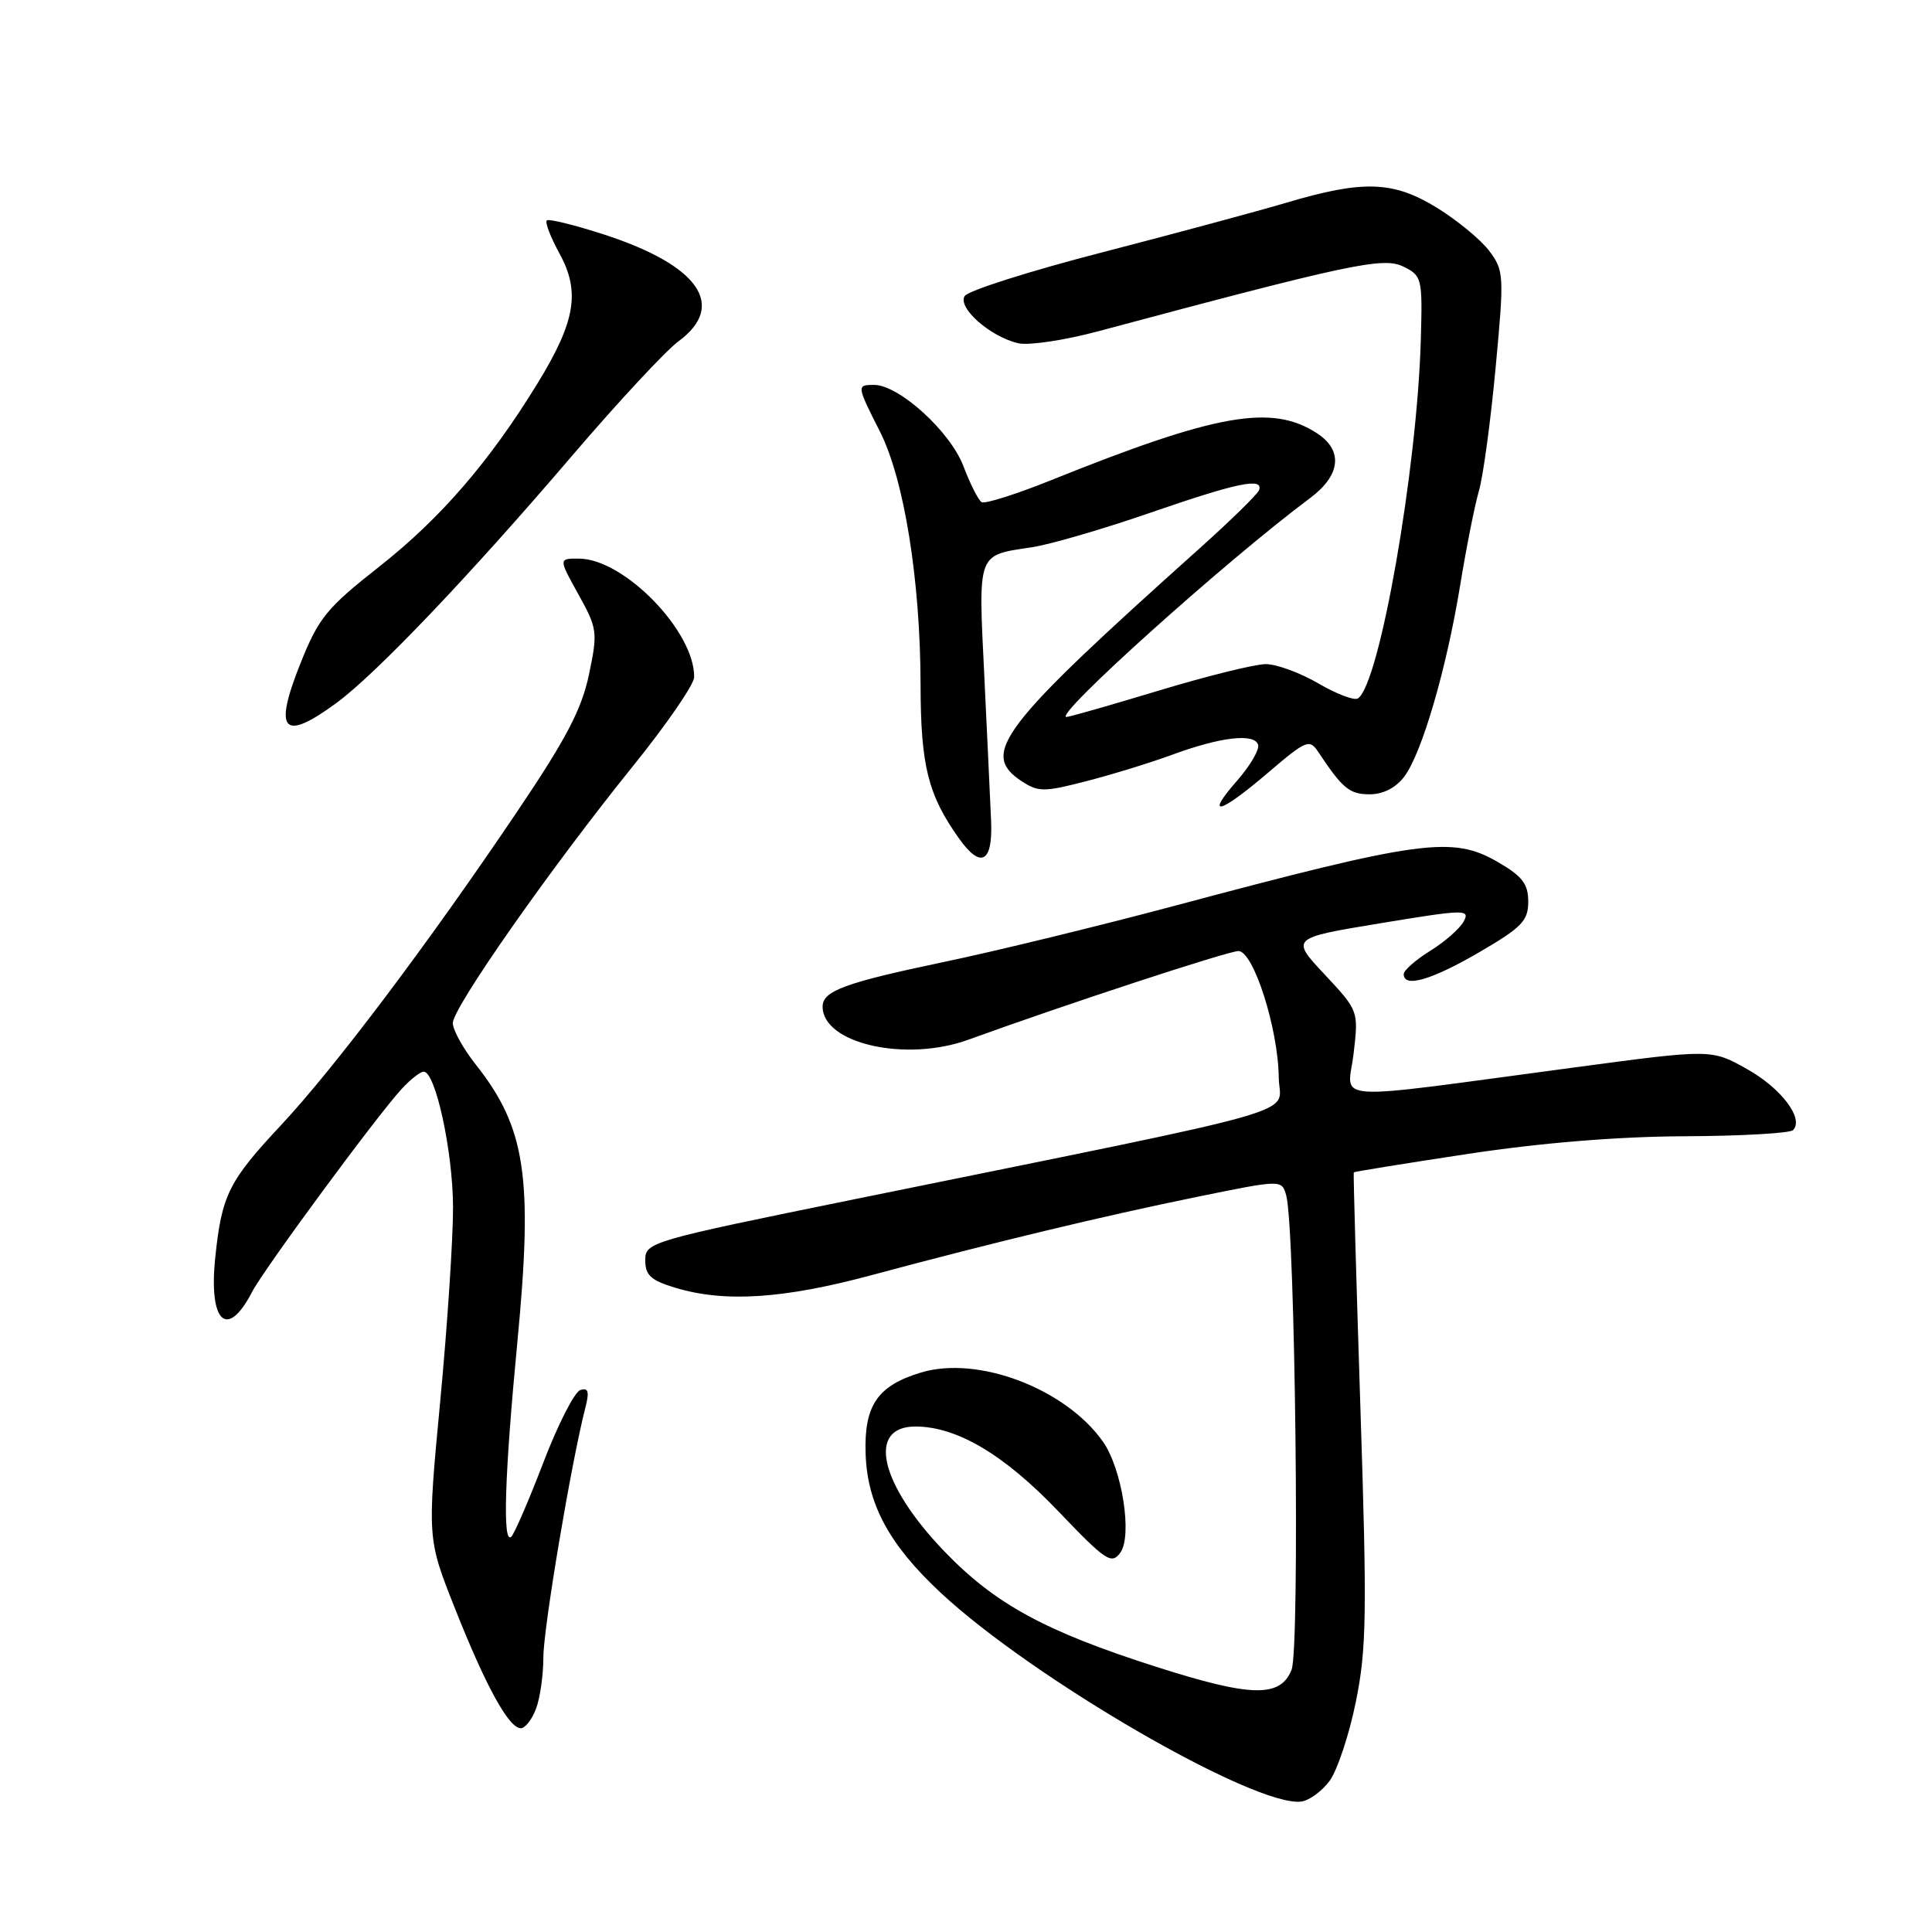 <?xml version="1.0" encoding="UTF-8" standalone="no"?>
<!DOCTYPE svg PUBLIC "-//W3C//DTD SVG 1.1//EN" "http://www.w3.org/Graphics/SVG/1.1/DTD/svg11.dtd" >
<svg xmlns="http://www.w3.org/2000/svg" xmlns:xlink="http://www.w3.org/1999/xlink" version="1.1" viewBox="0 0 256 256">
 <g >
 <path fill="currentColor"
d=" M 176.17 235.99 C 177.19 234.61 178.76 229.90 179.65 225.53 C 181.08 218.53 181.15 213.88 180.26 186.54 C 179.71 169.47 179.31 155.43 179.38 155.34 C 179.45 155.25 186.25 154.15 194.50 152.90 C 204.21 151.43 214.32 150.60 223.17 150.56 C 230.68 150.53 237.17 150.16 237.58 149.75 C 239.09 148.25 236.03 144.19 231.46 141.64 C 226.77 139.01 226.77 139.01 208.63 141.44 C 175.21 145.90 178.59 146.12 179.36 139.60 C 180.02 133.94 180.02 133.94 175.52 129.12 C 171.01 124.30 171.01 124.30 182.94 122.33 C 194.10 120.49 194.82 120.47 193.95 122.09 C 193.44 123.04 191.44 124.80 189.51 125.99 C 187.58 127.19 186.00 128.58 186.00 129.08 C 186.00 130.93 189.66 129.87 196.00 126.18 C 201.65 122.89 202.50 122.01 202.50 119.48 C 202.50 117.13 201.72 116.11 198.50 114.24 C 192.45 110.73 188.38 111.28 155.50 120.06 C 145.60 122.70 131.94 126.03 125.15 127.45 C 111.97 130.21 109.00 131.30 109.00 133.38 C 109.00 138.28 120.01 140.78 128.30 137.77 C 141.36 133.03 162.65 126.05 164.09 126.02 C 166.08 125.99 169.37 136.27 169.44 142.77 C 169.51 147.91 175.16 146.29 113.50 158.85 C 86.03 164.44 85.50 164.60 85.50 166.99 C 85.50 168.98 86.25 169.66 89.50 170.64 C 96.03 172.61 103.80 172.11 115.50 168.96 C 131.73 164.60 146.09 161.15 158.67 158.58 C 169.84 156.30 169.84 156.30 170.43 158.40 C 171.63 162.73 172.26 218.42 171.14 221.25 C 169.66 224.97 165.81 224.89 153.26 220.88 C 138.45 216.15 131.84 212.54 125.11 205.54 C 116.55 196.62 114.81 188.98 121.36 189.02 C 126.86 189.06 133.09 192.77 140.27 200.29 C 146.52 206.83 147.28 207.33 148.44 205.75 C 150.08 203.51 148.68 194.60 146.13 191.00 C 141.16 183.99 129.60 179.60 122.06 181.86 C 116.26 183.60 114.47 186.24 114.70 192.68 C 114.93 199.34 117.85 204.72 124.67 211.07 C 136.88 222.44 166.22 239.44 172.40 238.72 C 173.44 238.60 175.14 237.37 176.17 235.99 Z  M 71.02 226.43 C 71.56 225.02 72.00 221.94 72.00 219.59 C 72.00 215.75 75.67 193.95 77.54 186.62 C 78.12 184.39 77.97 183.84 76.89 184.19 C 76.13 184.44 73.92 188.76 72.00 193.78 C 70.08 198.80 68.16 203.23 67.75 203.62 C 66.57 204.74 66.86 195.46 68.56 177.76 C 70.65 155.93 69.66 149.41 63.01 141.02 C 61.36 138.92 60.00 136.47 60.00 135.56 C 60.00 133.52 73.04 114.92 83.88 101.50 C 88.32 96.00 91.97 90.70 91.98 89.72 C 92.05 83.68 82.74 74.08 76.75 74.02 C 74.00 74.00 74.00 74.00 76.64 78.75 C 79.16 83.30 79.22 83.75 78.04 89.39 C 77.07 94.00 75.01 97.93 68.54 107.52 C 56.77 124.99 44.31 141.53 37.20 149.13 C 30.30 156.50 29.37 158.38 28.52 166.66 C 27.63 175.25 30.11 177.55 33.40 171.19 C 34.97 168.16 50.04 147.71 53.26 144.25 C 54.41 143.01 55.70 142.00 56.14 142.00 C 57.71 142.00 60.00 152.55 60.03 159.93 C 60.04 164.09 59.28 175.69 58.33 185.69 C 56.61 203.88 56.61 203.88 60.31 213.19 C 64.39 223.48 67.43 229.00 69.01 229.00 C 69.58 229.00 70.49 227.85 71.02 226.43 Z  M 131.33 108.91 C 131.23 106.48 130.82 97.82 130.43 89.65 C 129.62 73.05 129.41 73.62 136.70 72.52 C 139.11 72.16 146.19 70.10 152.45 67.93 C 163.98 63.95 167.44 63.23 166.83 64.95 C 166.65 65.47 163.12 68.92 159.00 72.62 C 132.42 96.43 129.80 99.86 135.40 103.53 C 137.59 104.96 138.36 104.96 144.02 103.49 C 147.44 102.61 152.54 101.03 155.37 99.99 C 161.71 97.66 166.16 97.13 166.70 98.66 C 166.92 99.29 165.68 101.43 163.95 103.41 C 159.57 108.40 161.57 107.90 168.03 102.38 C 173.09 98.06 173.51 97.89 174.67 99.63 C 177.89 104.48 178.82 105.25 181.48 105.25 C 183.27 105.25 184.95 104.39 186.07 102.91 C 188.41 99.81 191.67 88.64 193.49 77.49 C 194.30 72.54 195.41 66.95 195.96 65.06 C 196.52 63.17 197.51 55.85 198.17 48.80 C 199.32 36.50 199.29 35.86 197.35 33.27 C 196.24 31.78 193.12 29.21 190.42 27.54 C 184.59 23.96 180.64 23.83 170.38 26.88 C 166.60 28.00 155.66 30.95 146.08 33.43 C 136.50 35.90 128.29 38.51 127.83 39.22 C 126.83 40.78 131.28 44.68 134.98 45.49 C 136.37 45.79 141.10 45.08 145.50 43.90 C 178.88 34.96 183.28 34.03 185.92 35.31 C 188.42 36.53 188.49 36.84 188.27 44.88 C 187.80 62.12 182.78 90.78 179.92 92.55 C 179.43 92.85 177.07 91.95 174.68 90.55 C 172.28 89.15 169.15 88.00 167.72 88.00 C 166.29 88.00 159.92 89.58 153.57 91.50 C 147.22 93.42 141.70 95.00 141.32 95.00 C 139.42 95.00 162.54 74.23 173.59 66.00 C 177.64 62.98 178.01 59.71 174.54 57.43 C 168.54 53.50 161.23 54.79 139.17 63.67 C 134.59 65.51 130.49 66.80 130.07 66.54 C 129.64 66.28 128.55 64.12 127.65 61.75 C 125.90 57.16 119.11 51.00 115.82 51.00 C 113.49 51.00 113.51 51.09 116.60 57.19 C 119.81 63.54 121.96 76.91 121.98 90.78 C 122.00 101.47 122.97 105.34 127.08 111.11 C 129.95 115.14 131.54 114.32 131.33 108.91 Z  M 44.60 93.13 C 49.84 89.28 62.19 76.32 75.71 60.50 C 81.82 53.35 88.21 46.47 89.91 45.22 C 96.30 40.50 92.64 35.20 80.18 31.12 C 76.18 29.82 72.71 28.96 72.45 29.21 C 72.20 29.47 72.96 31.45 74.15 33.62 C 76.91 38.67 76.25 42.60 71.23 50.79 C 64.90 61.13 58.39 68.67 50.28 75.06 C 43.30 80.55 42.22 81.87 39.84 87.83 C 36.19 96.94 37.48 98.37 44.60 93.13 Z "/>
</g>
</svg>